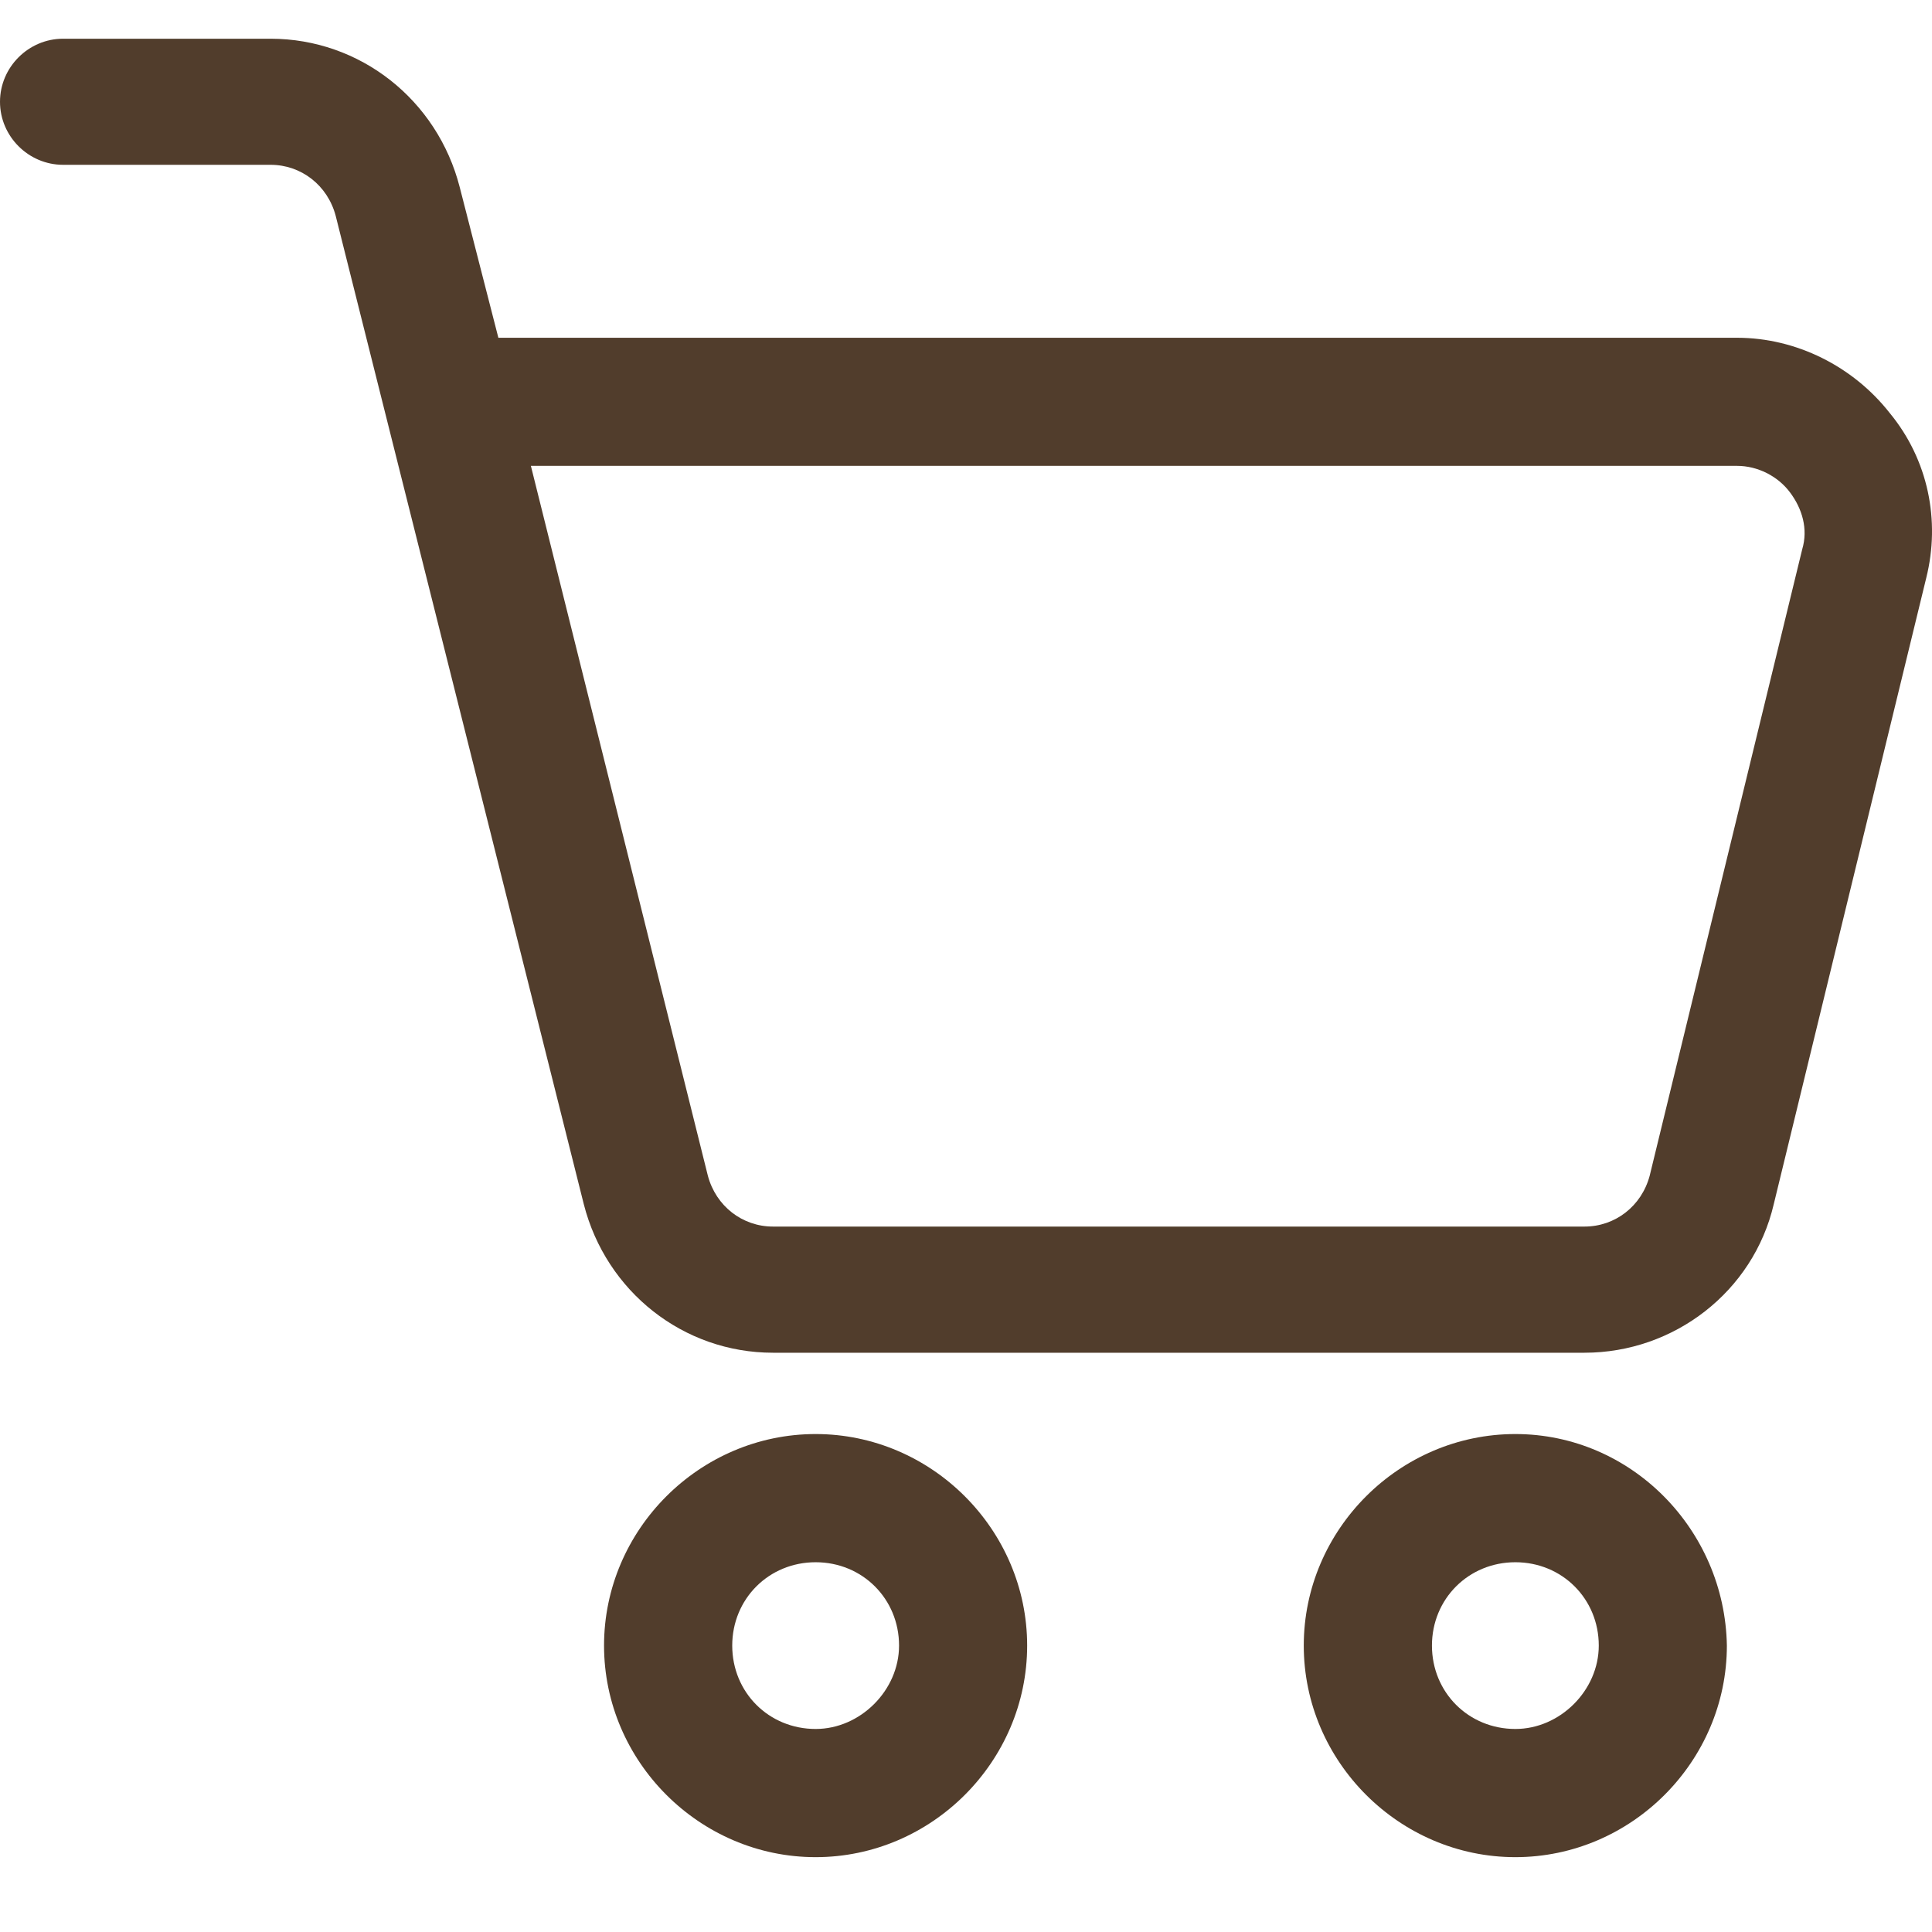 <svg width="23" height="23" viewBox="0 0 23 23" fill="none" xmlns="http://www.w3.org/2000/svg">
<path d="M22.496 4.916C22.06 4.36 21.382 4.021 20.68 4.021H5.933L5.473 2.229C5.206 1.187 4.286 0.461 3.221 0.461H0.751C0.339 0.461 0 0.8 0 1.212C0 1.623 0.339 1.962 0.751 1.962H3.221C3.584 1.962 3.899 2.204 3.996 2.568L6.95 14.336C7.216 15.377 8.136 16.104 9.202 16.104H18.863C19.929 16.104 20.873 15.377 21.116 14.336L22.932 6.878C23.101 6.2 22.956 5.473 22.496 4.916H22.496ZM21.455 6.539L19.639 13.997C19.542 14.36 19.227 14.602 18.863 14.602H9.202C8.839 14.602 8.524 14.36 8.427 13.997L6.32 5.546H20.68C20.922 5.546 21.164 5.667 21.309 5.861C21.455 6.055 21.527 6.297 21.455 6.539L21.455 6.539Z" fill="#513D2C"/>
<path d="M9.71 17.072C8.329 17.072 7.191 18.21 7.191 19.59C7.191 20.971 8.33 22.109 9.71 22.109C11.09 22.109 12.228 20.971 12.228 19.59C12.228 18.21 11.09 17.072 9.71 17.072V17.072ZM9.71 20.583C9.153 20.583 8.717 20.148 8.717 19.59C8.717 19.034 9.153 18.598 9.71 18.598C10.267 18.598 10.703 19.034 10.703 19.59C10.703 20.123 10.242 20.583 9.71 20.583Z" fill="#513D2C"/>
<path d="M18.04 17.072C16.659 17.072 15.521 18.21 15.521 19.59C15.521 20.971 16.66 22.109 18.04 22.109C19.42 22.109 20.558 20.971 20.558 19.59C20.534 18.21 19.42 17.072 18.04 17.072V17.072ZM18.04 20.583C17.483 20.583 17.047 20.148 17.047 19.59C17.047 19.034 17.483 18.598 18.04 18.598C18.597 18.598 19.033 19.034 19.033 19.59C19.033 20.123 18.573 20.583 18.04 20.583V20.583Z" fill="#513D2C"/>
</svg>
